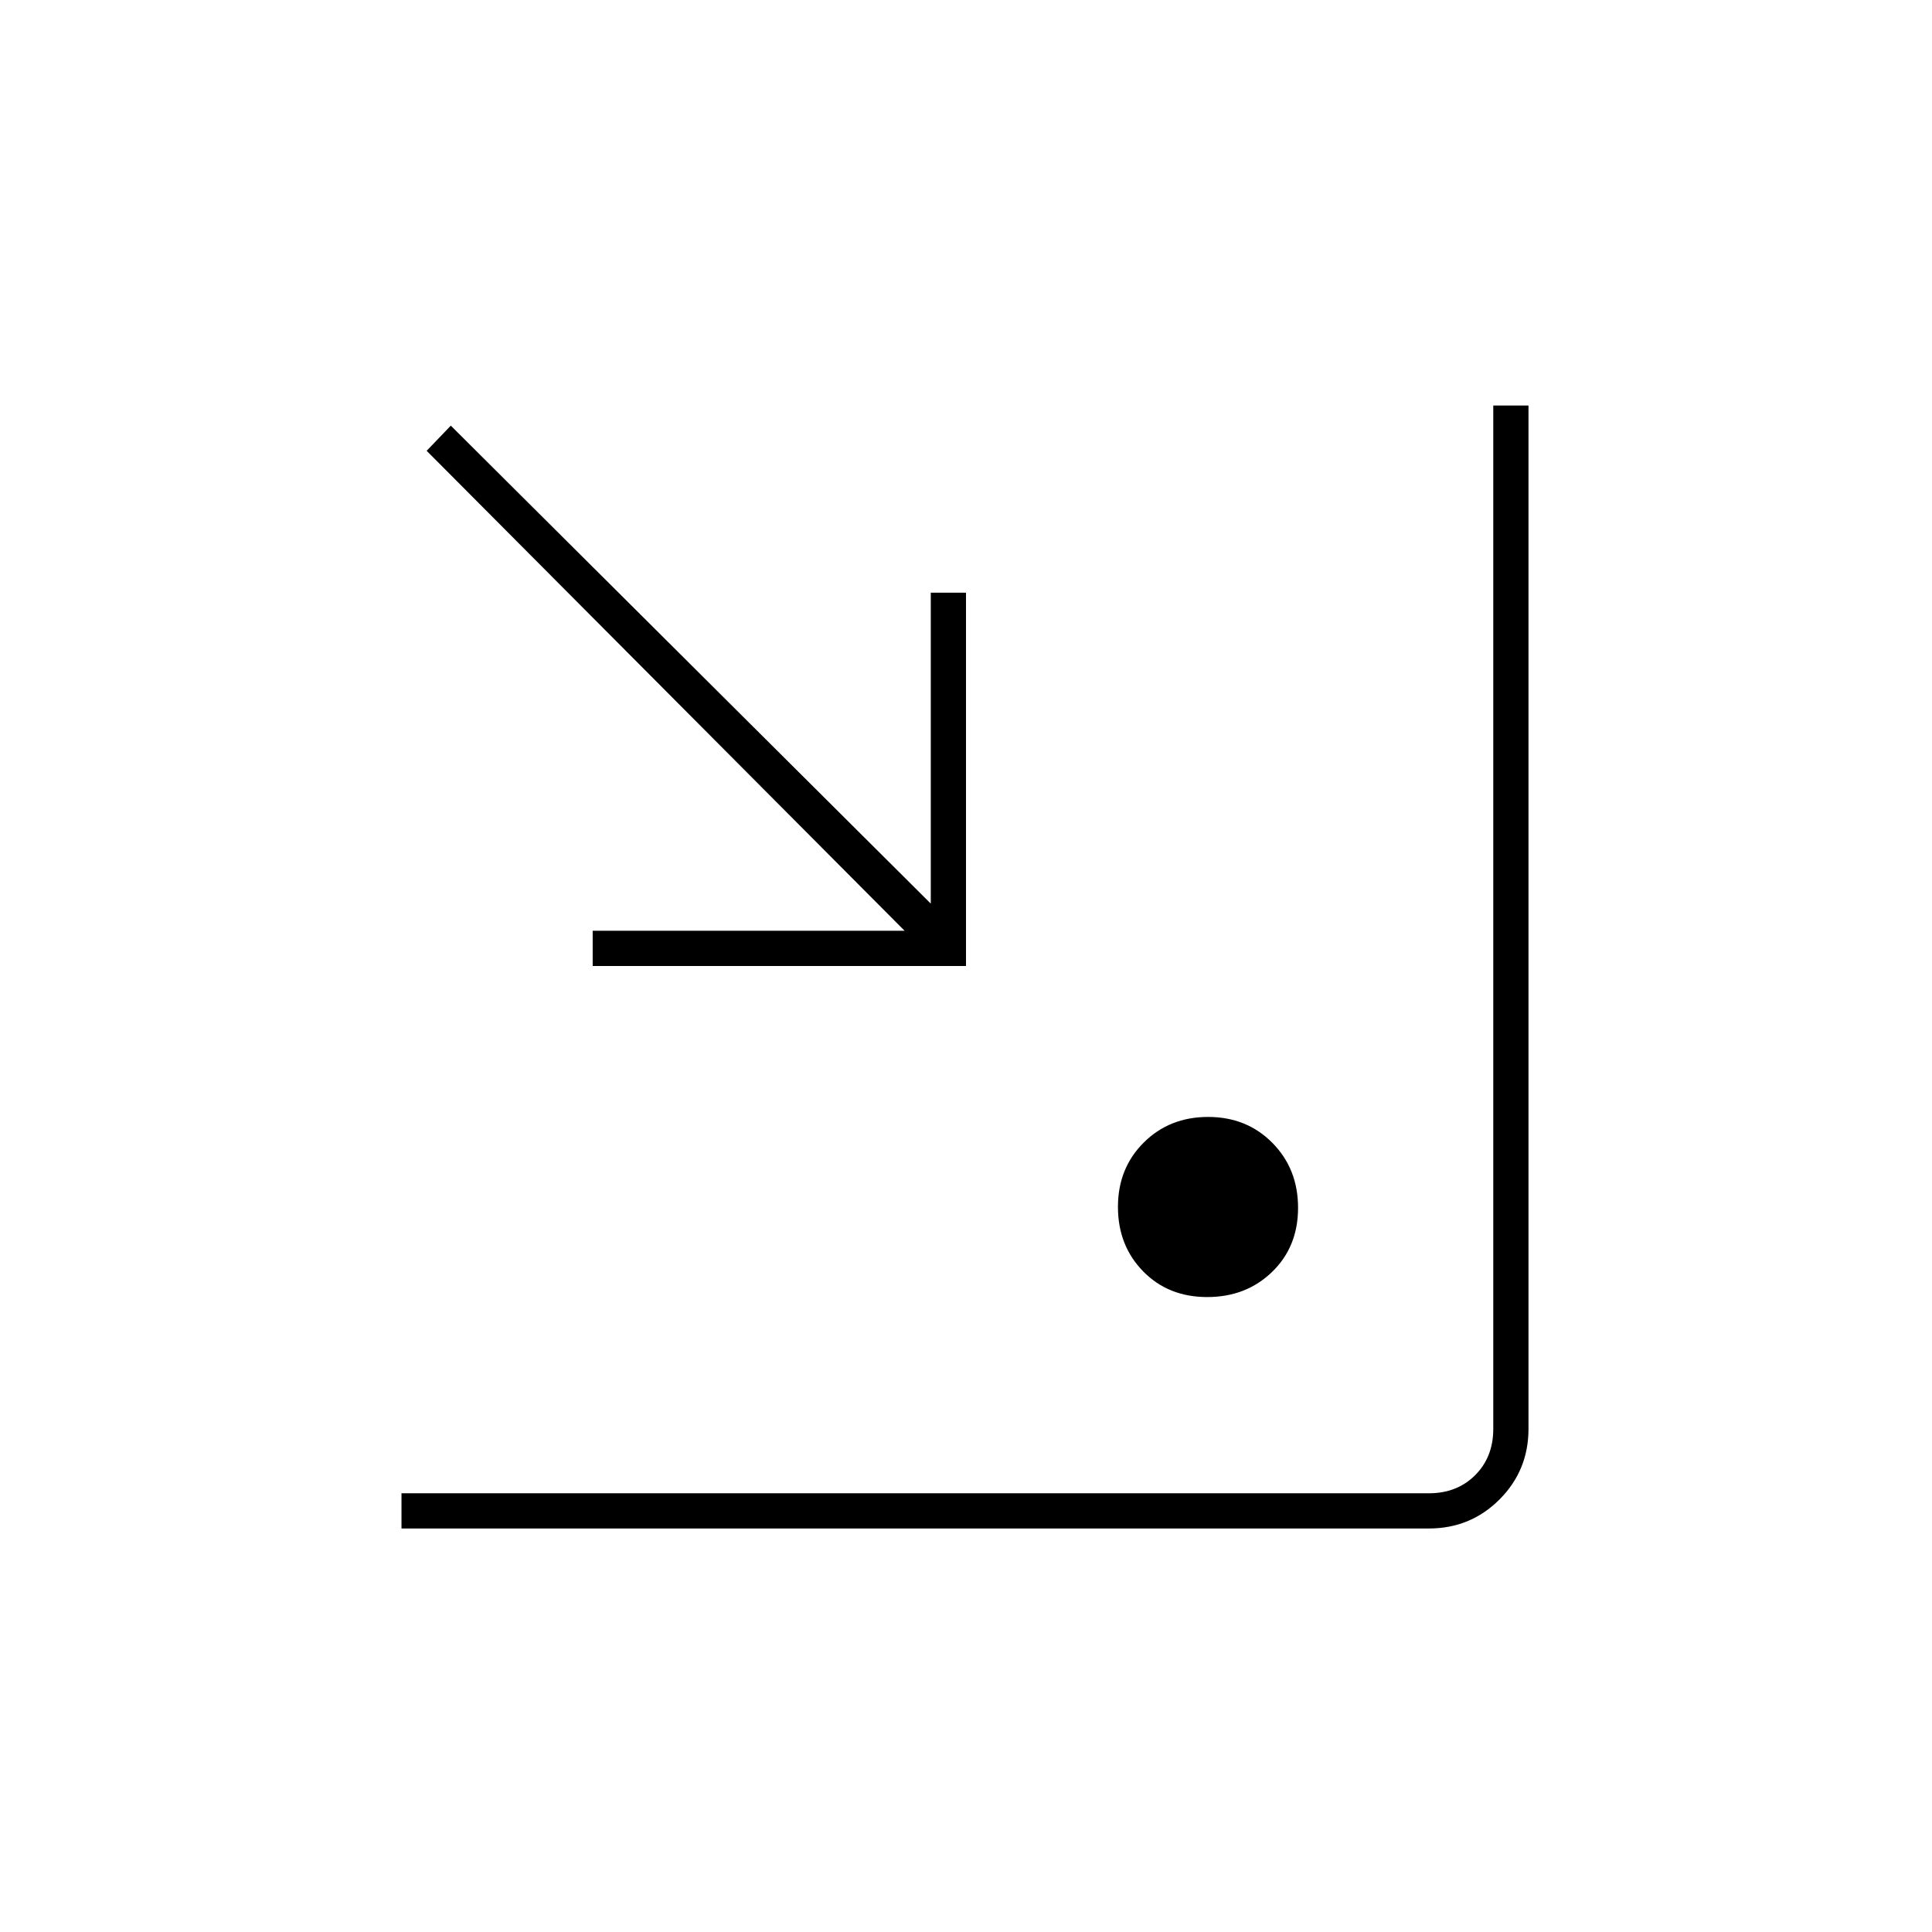 <svg xmlns="http://www.w3.org/2000/svg" height="20" viewBox="0 -960 960 960" width="20"><path d="M199.5-200.5V-218H710q14 0 23-9t9-23v-508.5h17.5V-250q0 20.669-14.416 35.084Q730.669-200.5 710-200.5H199.5Zm400.35-115q-19.35 0-31.85-12.796-12.5-12.797-12.5-32 0-19.204 12.797-31.954Q581.093-405 600.296-405q19.204 0 31.954 12.9Q645-379.199 645-359.85q0 19.35-12.9 31.85-12.901 12.5-32.25 12.5ZM294.5-480v-17.5h155L212-736l12-12.5L462.5-511v-154.5H480V-480H294.5Z"/></svg>
